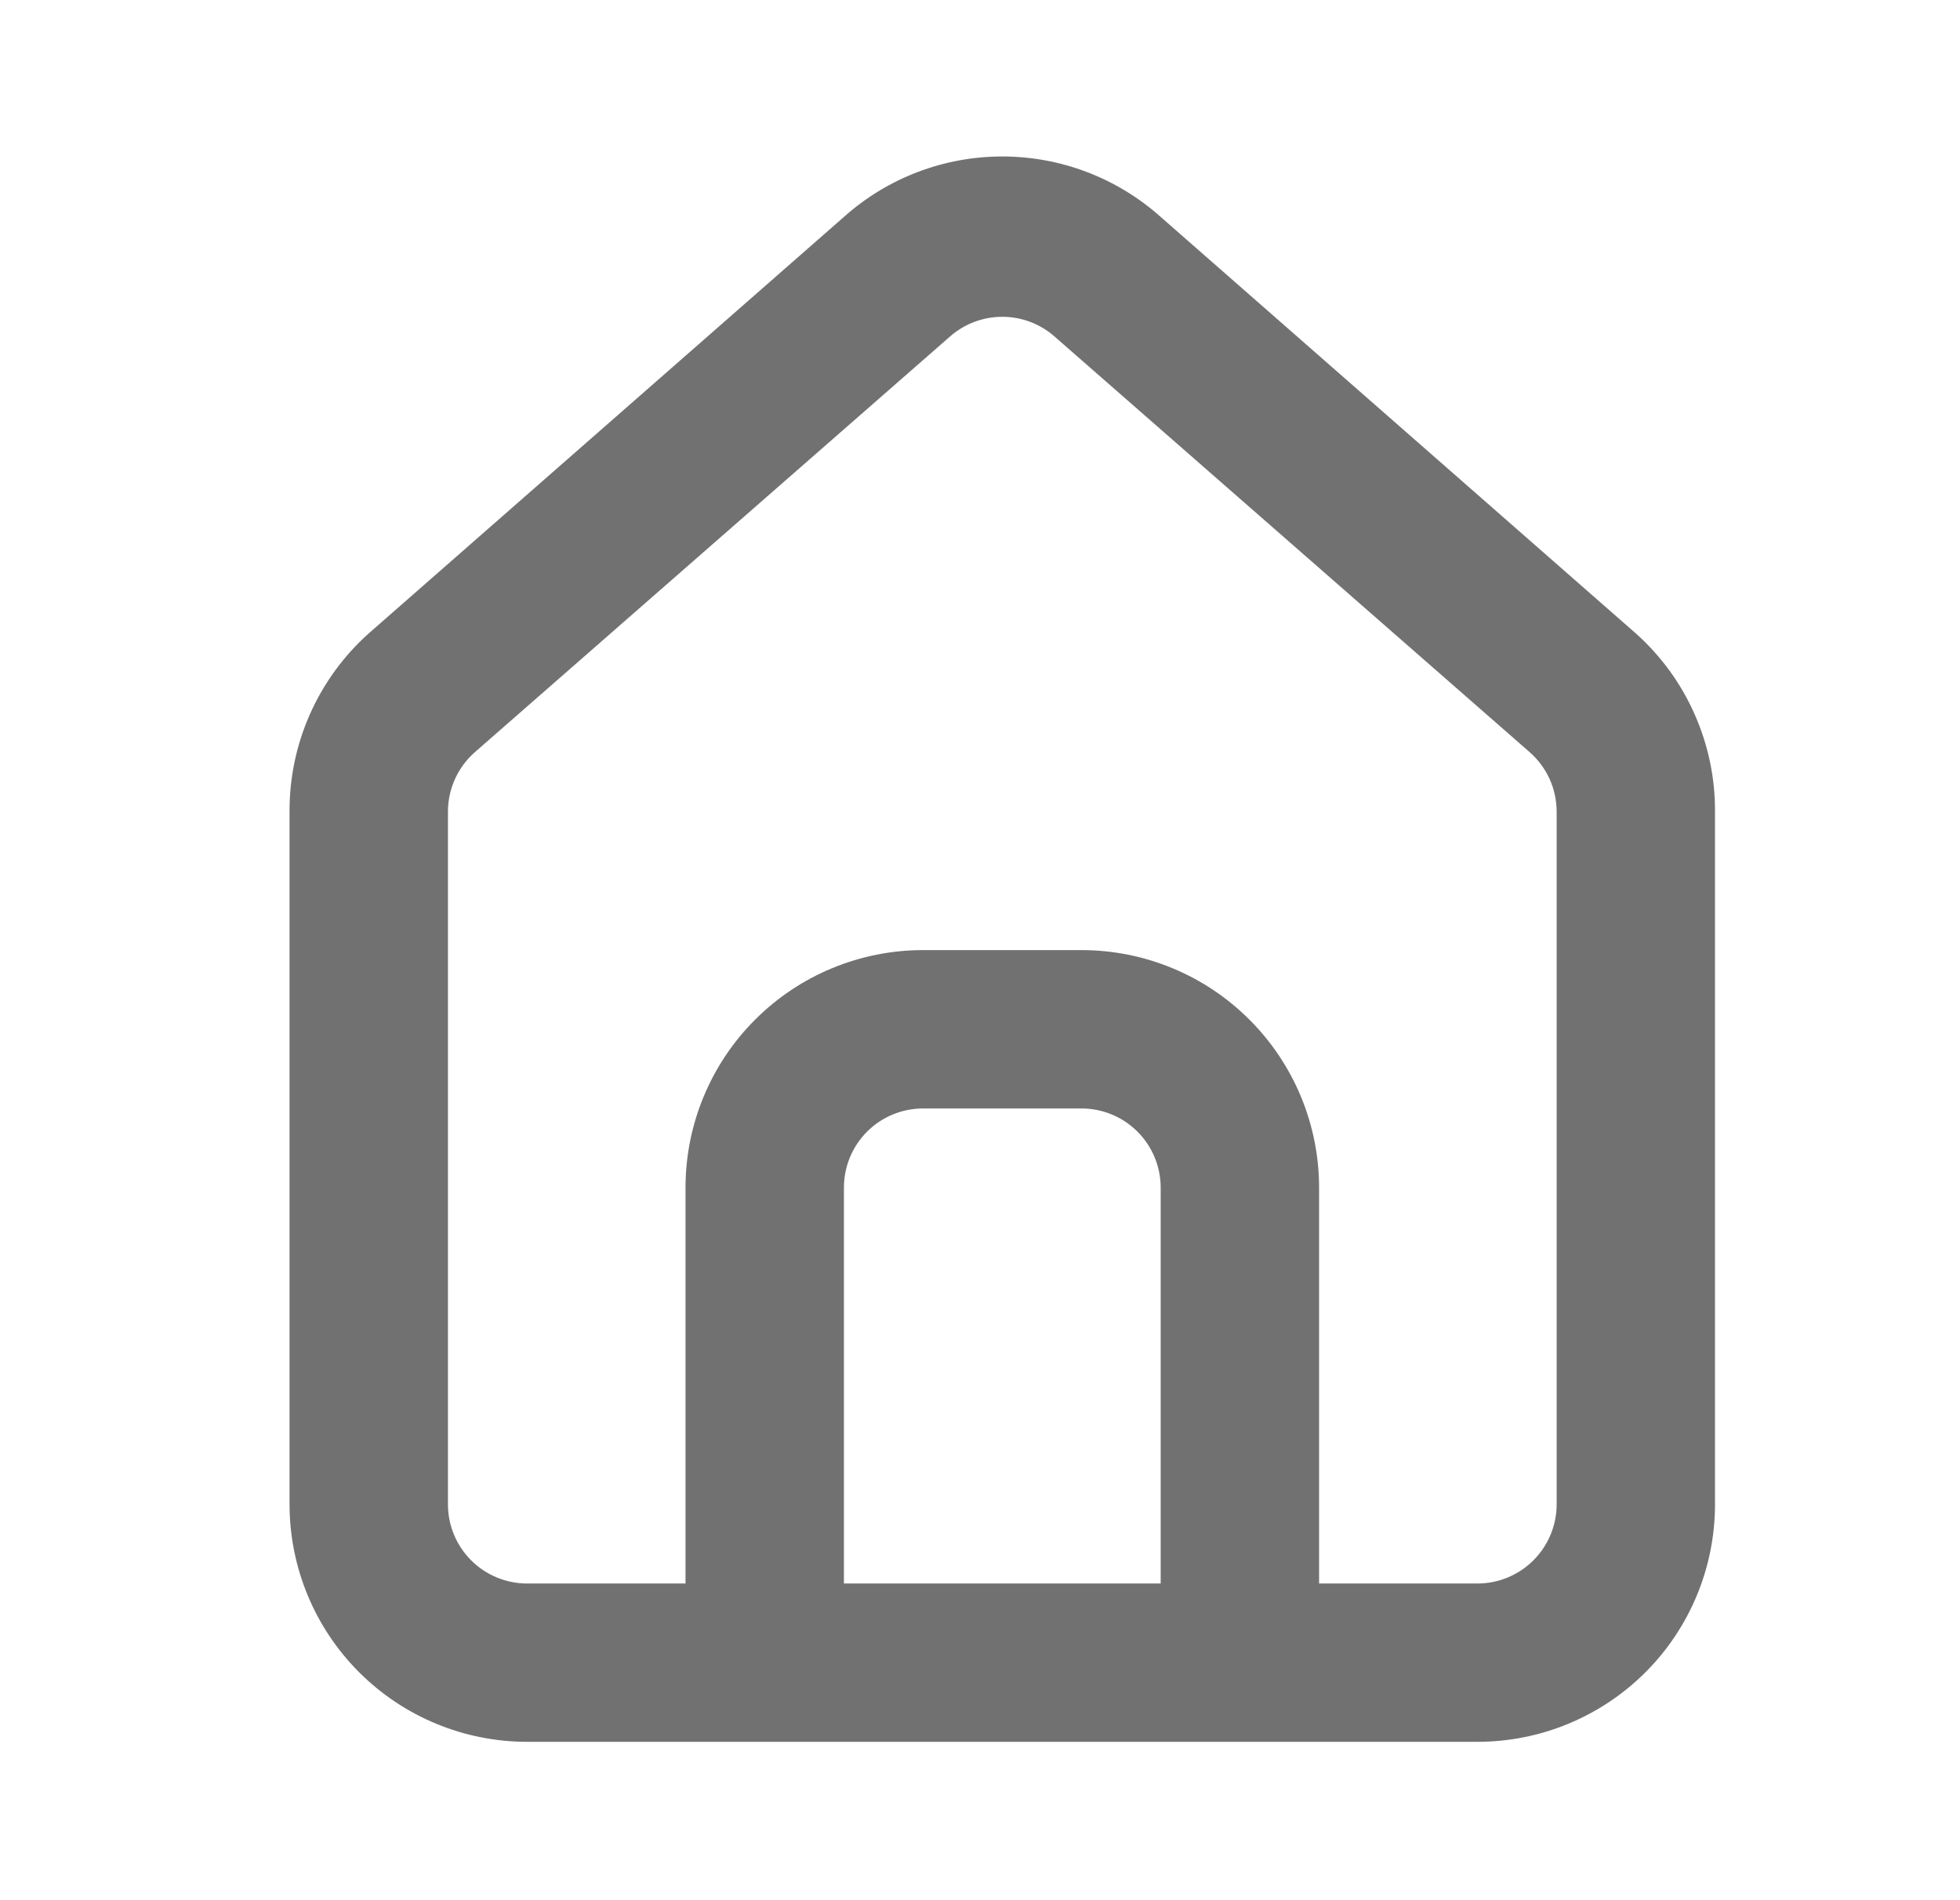 <svg width="33" height="32" viewBox="0 0 33 32" fill="none" xmlns="http://www.w3.org/2000/svg">
<path d="M27.542 10.667L19.542 3.653C18.808 2.997 17.859 2.635 16.875 2.635C15.891 2.635 14.942 2.997 14.209 3.653L6.208 10.667C5.785 11.045 5.447 11.51 5.217 12.03C4.987 12.549 4.871 13.112 4.875 13.68V25.333C4.875 26.394 5.297 27.412 6.047 28.162C6.797 28.912 7.814 29.333 8.875 29.333H24.875C25.936 29.333 26.953 28.912 27.704 28.162C28.454 27.412 28.875 26.394 28.875 25.333V13.667C28.878 13.101 28.76 12.541 28.53 12.024C28.301 11.506 27.964 11.044 27.542 10.667ZM19.542 26.667H14.209V20C14.209 19.646 14.349 19.307 14.599 19.057C14.849 18.807 15.188 18.667 15.542 18.667H18.209C18.562 18.667 18.901 18.807 19.151 19.057C19.401 19.307 19.542 19.646 19.542 20V26.667ZM26.209 25.333C26.209 25.687 26.068 26.026 25.818 26.276C25.568 26.526 25.229 26.667 24.875 26.667H22.209V20C22.209 18.939 21.787 17.922 21.037 17.172C20.287 16.421 19.269 16 18.209 16H15.542C14.481 16 13.463 16.421 12.713 17.172C11.963 17.922 11.542 18.939 11.542 20V26.667H8.875C8.521 26.667 8.182 26.526 7.932 26.276C7.682 26.026 7.542 25.687 7.542 25.333V13.667C7.542 13.477 7.583 13.29 7.661 13.118C7.739 12.945 7.853 12.792 7.995 12.667L15.995 5.667C16.238 5.453 16.551 5.335 16.875 5.335C17.199 5.335 17.512 5.453 17.755 5.667L25.755 12.667C25.897 12.792 26.011 12.945 26.09 13.118C26.168 13.29 26.208 13.477 26.209 13.667V25.333Z" fill="#717171"/>
</svg>
